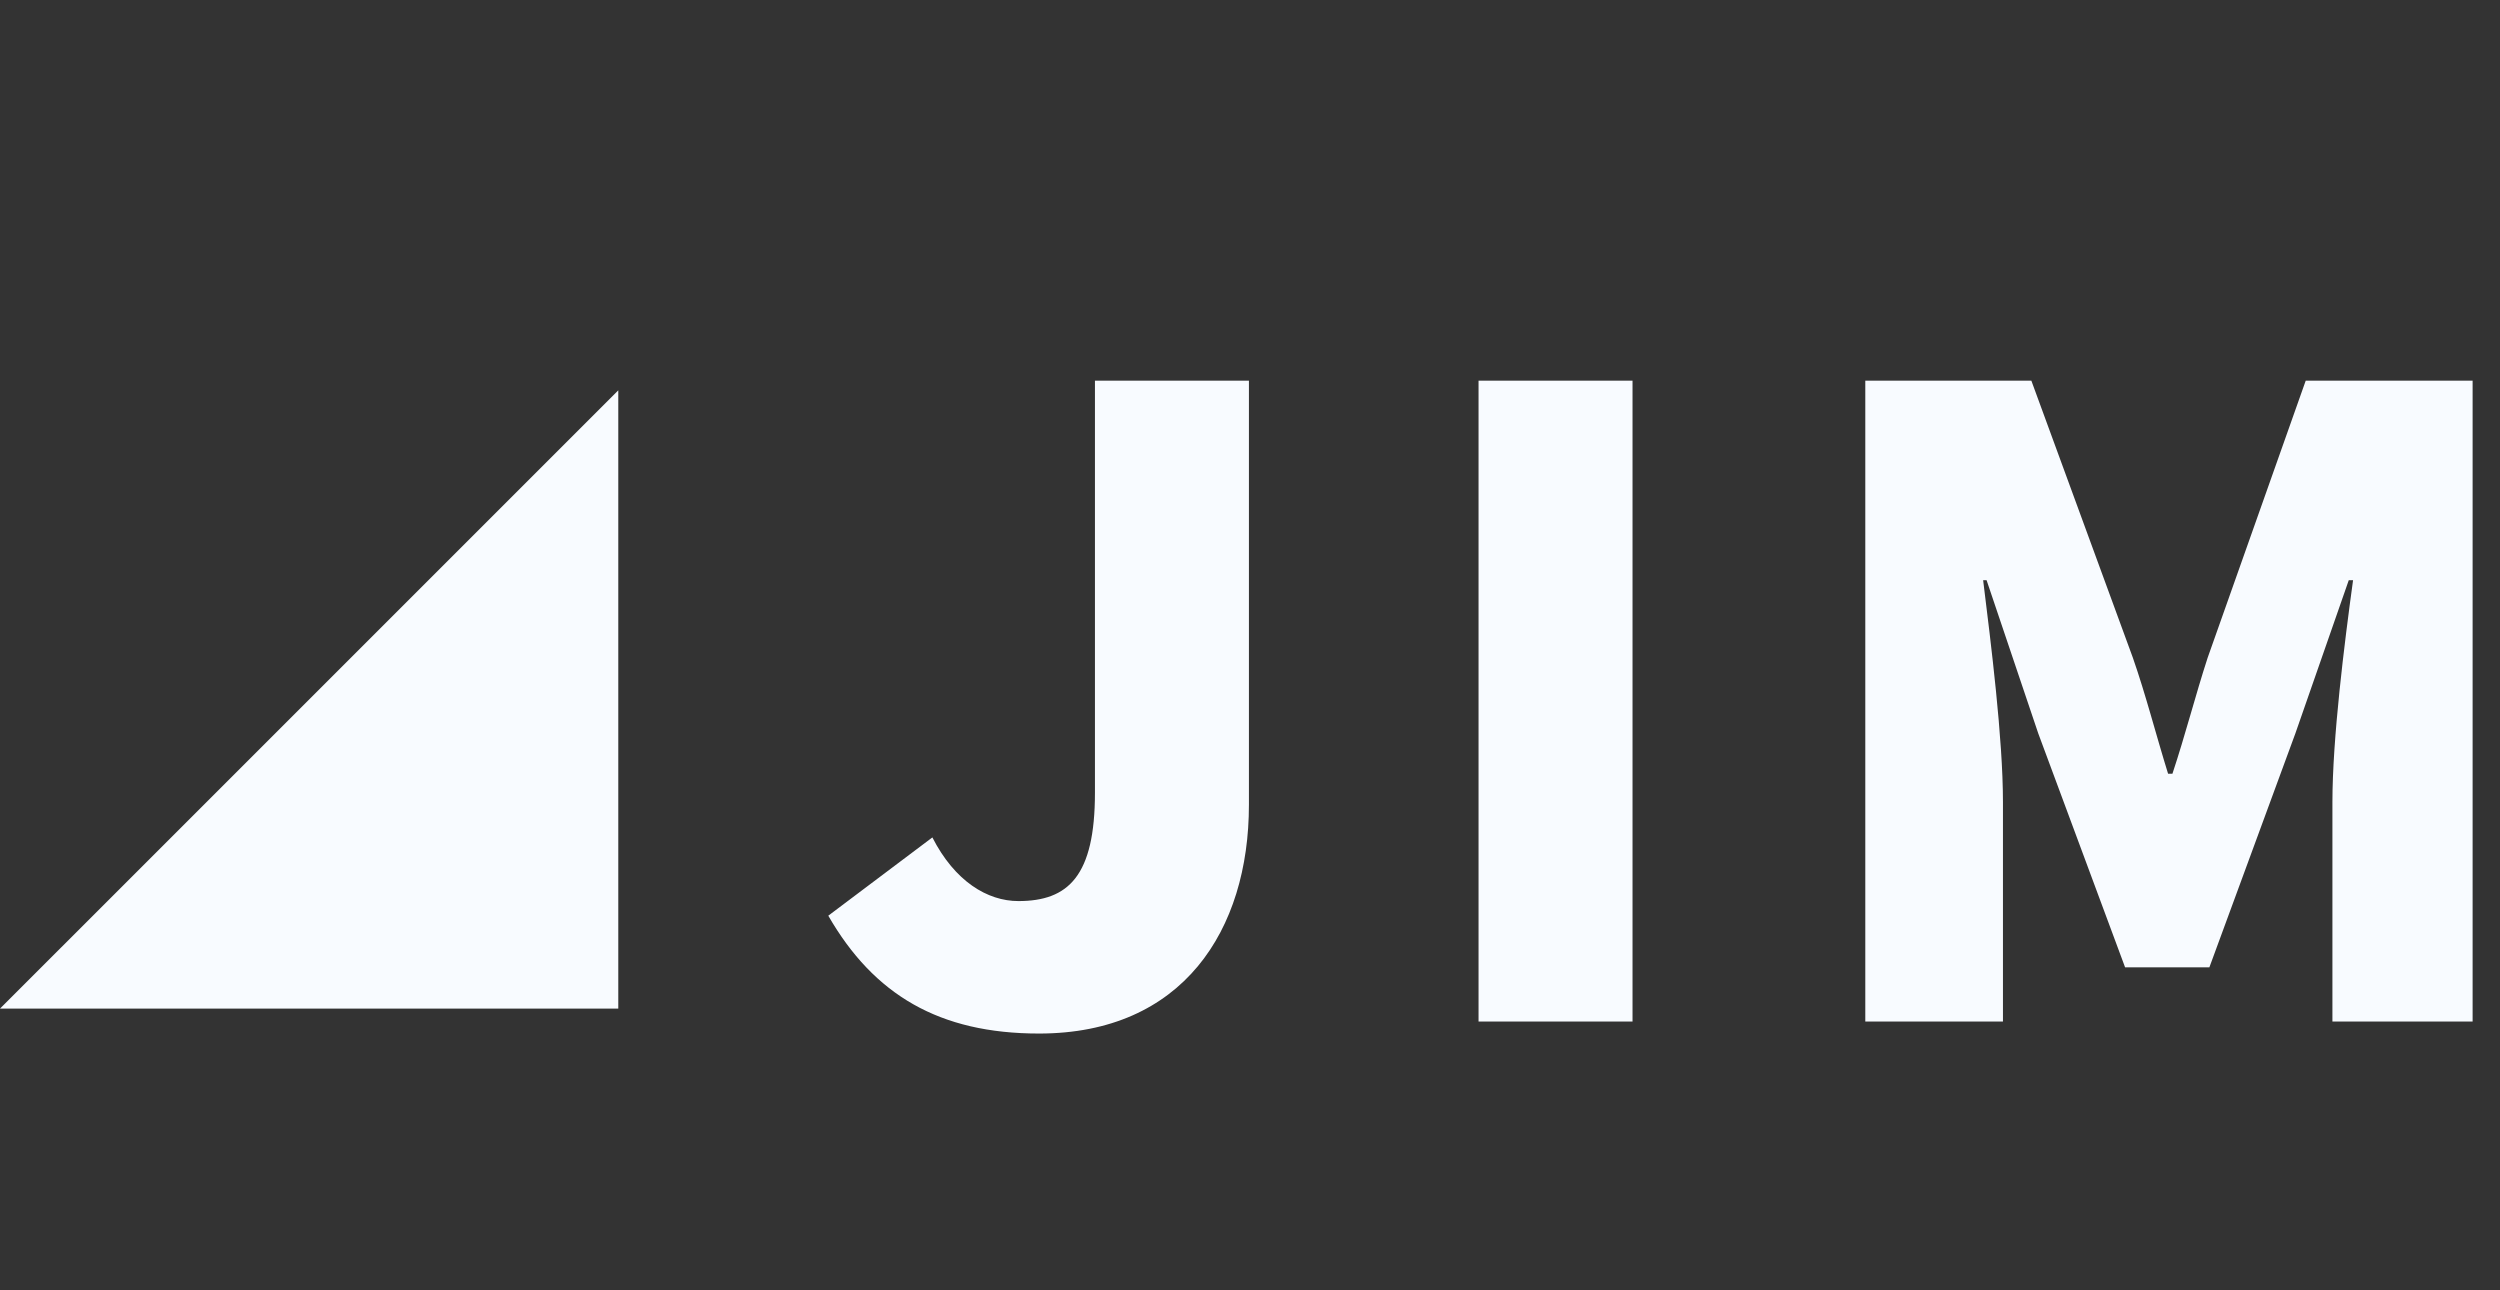 <svg width="93" height="48" viewBox="0 0 93 48" fill="none" xmlns="http://www.w3.org/2000/svg">
<rect x="0" y="0" width="93" height="48" fill="#333333" stroke="none"/>
<path d="M38.652 38.448C34.94 38.448 32.508 37.008 30.812 34.064L34.684 31.152C35.516 32.784 36.732 33.52 37.884 33.52C39.74 33.52 40.732 32.592 40.732 29.488V14.16H46.46V29.936C46.46 34.608 43.996 38.448 38.652 38.448ZM55.002 38V14.16H60.73V38H55.002ZM69.389 38V14.16H75.566L79.341 24.464C79.822 25.84 80.206 27.344 80.653 28.784H80.814C81.293 27.344 81.677 25.84 82.126 24.464L85.773 14.16H91.981V38H86.766V29.84C86.766 27.472 87.213 23.92 87.534 21.584H87.374L85.389 27.28L82.189 35.984H79.053L75.822 27.28L73.901 21.584H73.773C74.061 23.92 74.51 27.472 74.51 29.84V38H69.389Z" fill="#F8FBFF"/>
<path d="M23 14.52V37.52H0L23 14.52Z" fill="#F8FBFF"/>
</svg>
